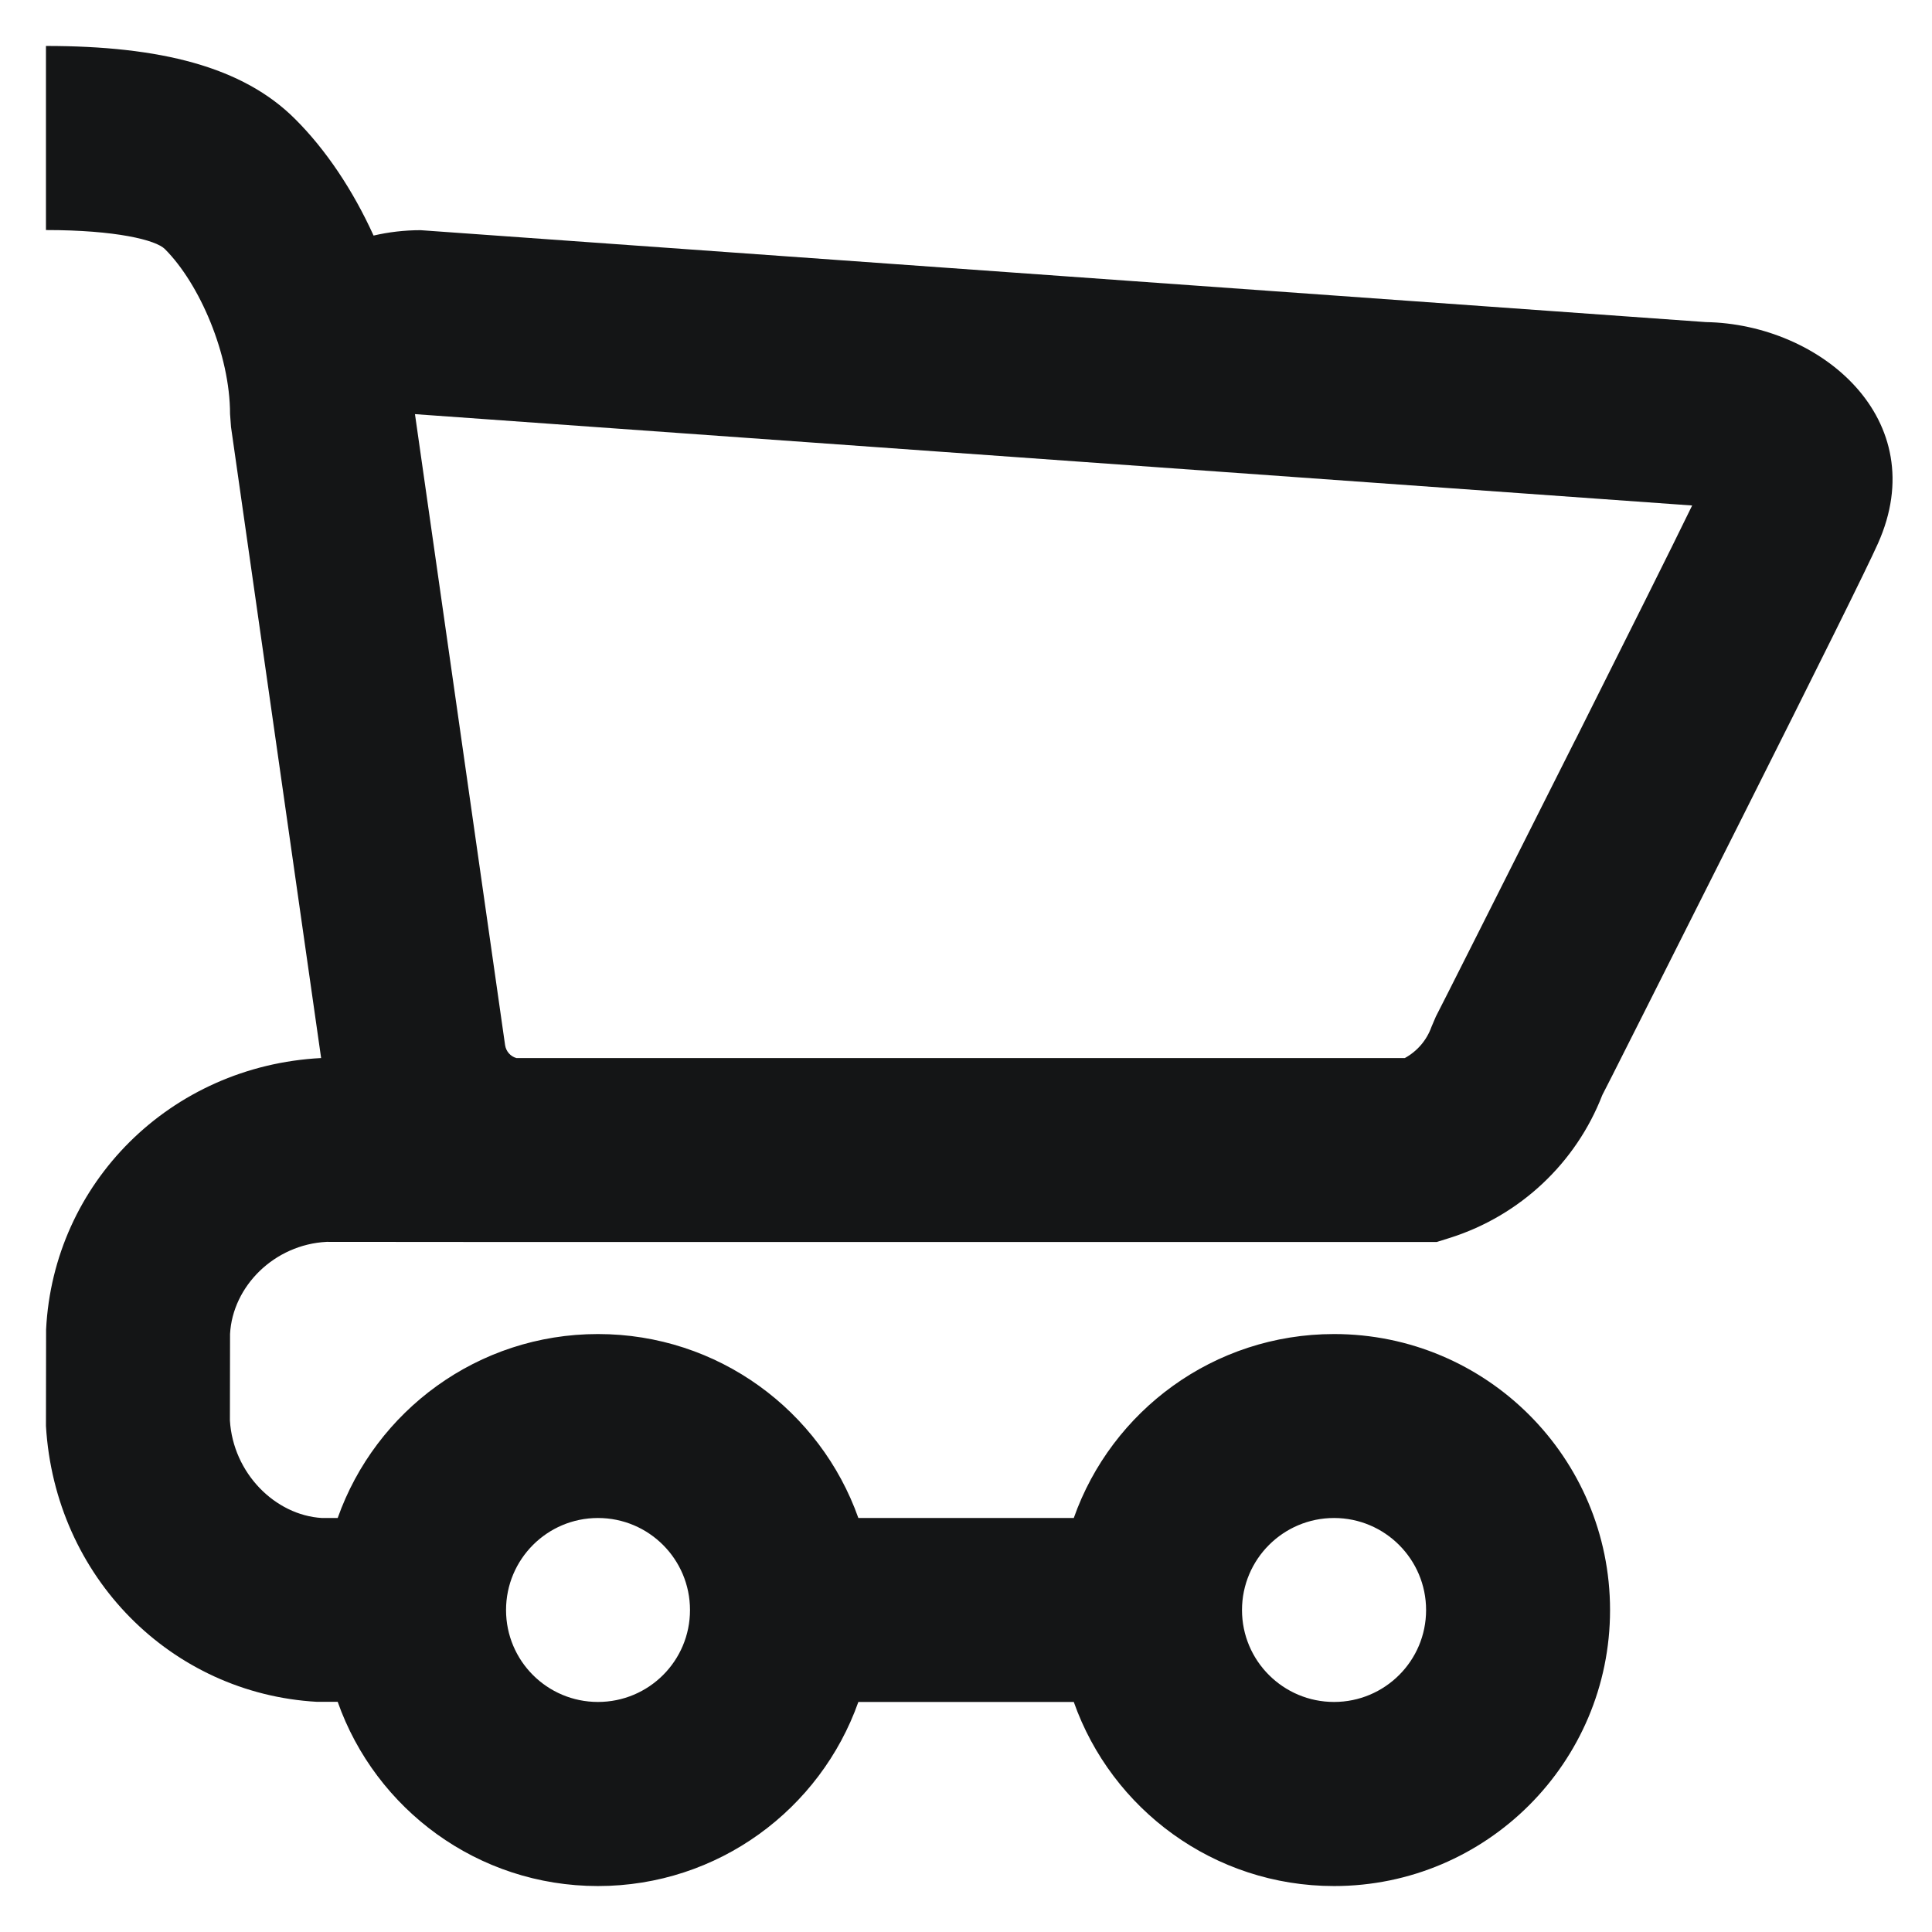 <svg width="14" height="14" viewBox="0 0 14 14" fill="none" xmlns="http://www.w3.org/2000/svg">
<path fill-rule="evenodd" clip-rule="evenodd" d="M3.048 1.668C2.929 1.668 2.815 1.682 2.707 1.707C2.558 1.379 2.362 1.085 2.138 0.862C1.759 0.483 1.161 0.333 0.333 0.333V1.667C0.839 1.667 1.13 1.739 1.195 1.805C1.447 2.057 1.667 2.569 1.667 3L1.674 3.094L2.327 7.667C1.234 7.724 0.387 8.573 0.334 9.634L0.333 10.333C0.398 11.429 1.242 12.272 2.296 12.332L2.447 12.332C2.721 13.11 3.462 13.667 4.333 13.667C5.204 13.667 5.945 13.11 6.22 12.333H7.781C8.055 13.11 8.796 13.667 9.667 13.667C10.771 13.667 11.667 12.771 11.667 11.667C11.667 10.562 10.771 9.667 9.667 9.667C8.796 9.667 8.055 10.223 7.781 11H6.22C5.945 10.223 5.204 9.667 4.333 9.667C3.463 9.667 2.722 10.223 2.447 11H2.333C1.994 10.98 1.689 10.675 1.666 10.293L1.667 9.667C1.685 9.321 1.988 9.018 2.367 8.999L3.683 9L3.692 9H10.411L10.51 8.969C11.015 8.808 11.42 8.428 11.611 7.935L11.682 7.796L11.91 7.344C12.146 6.876 12.382 6.407 12.612 5.949C13.176 4.827 13.53 4.114 13.608 3.939C14.011 3.04 13.195 2.348 12.361 2.334L3.048 1.668ZM10.18 7.667H3.742C3.699 7.655 3.667 7.619 3.66 7.573L3.007 3.001L12.262 3.663C12.101 3.994 11.806 4.583 11.421 5.351L11.411 5.37C11.191 5.808 10.955 6.276 10.72 6.743L10.492 7.195L10.405 7.366L10.373 7.441C10.338 7.539 10.269 7.618 10.18 7.667ZM9.667 12.333C10.035 12.333 10.334 12.035 10.334 11.667C10.334 11.299 10.035 11 9.667 11C9.299 11 9 11.299 9 11.667C9 12.035 9.299 12.333 9.667 12.333ZM5 11.667C5 12.035 4.702 12.333 4.333 12.333C3.965 12.333 3.667 12.035 3.667 11.667C3.667 11.299 3.965 11 4.333 11C4.702 11 5 11.299 5 11.667Z" fill="#141516"/>
</svg>
